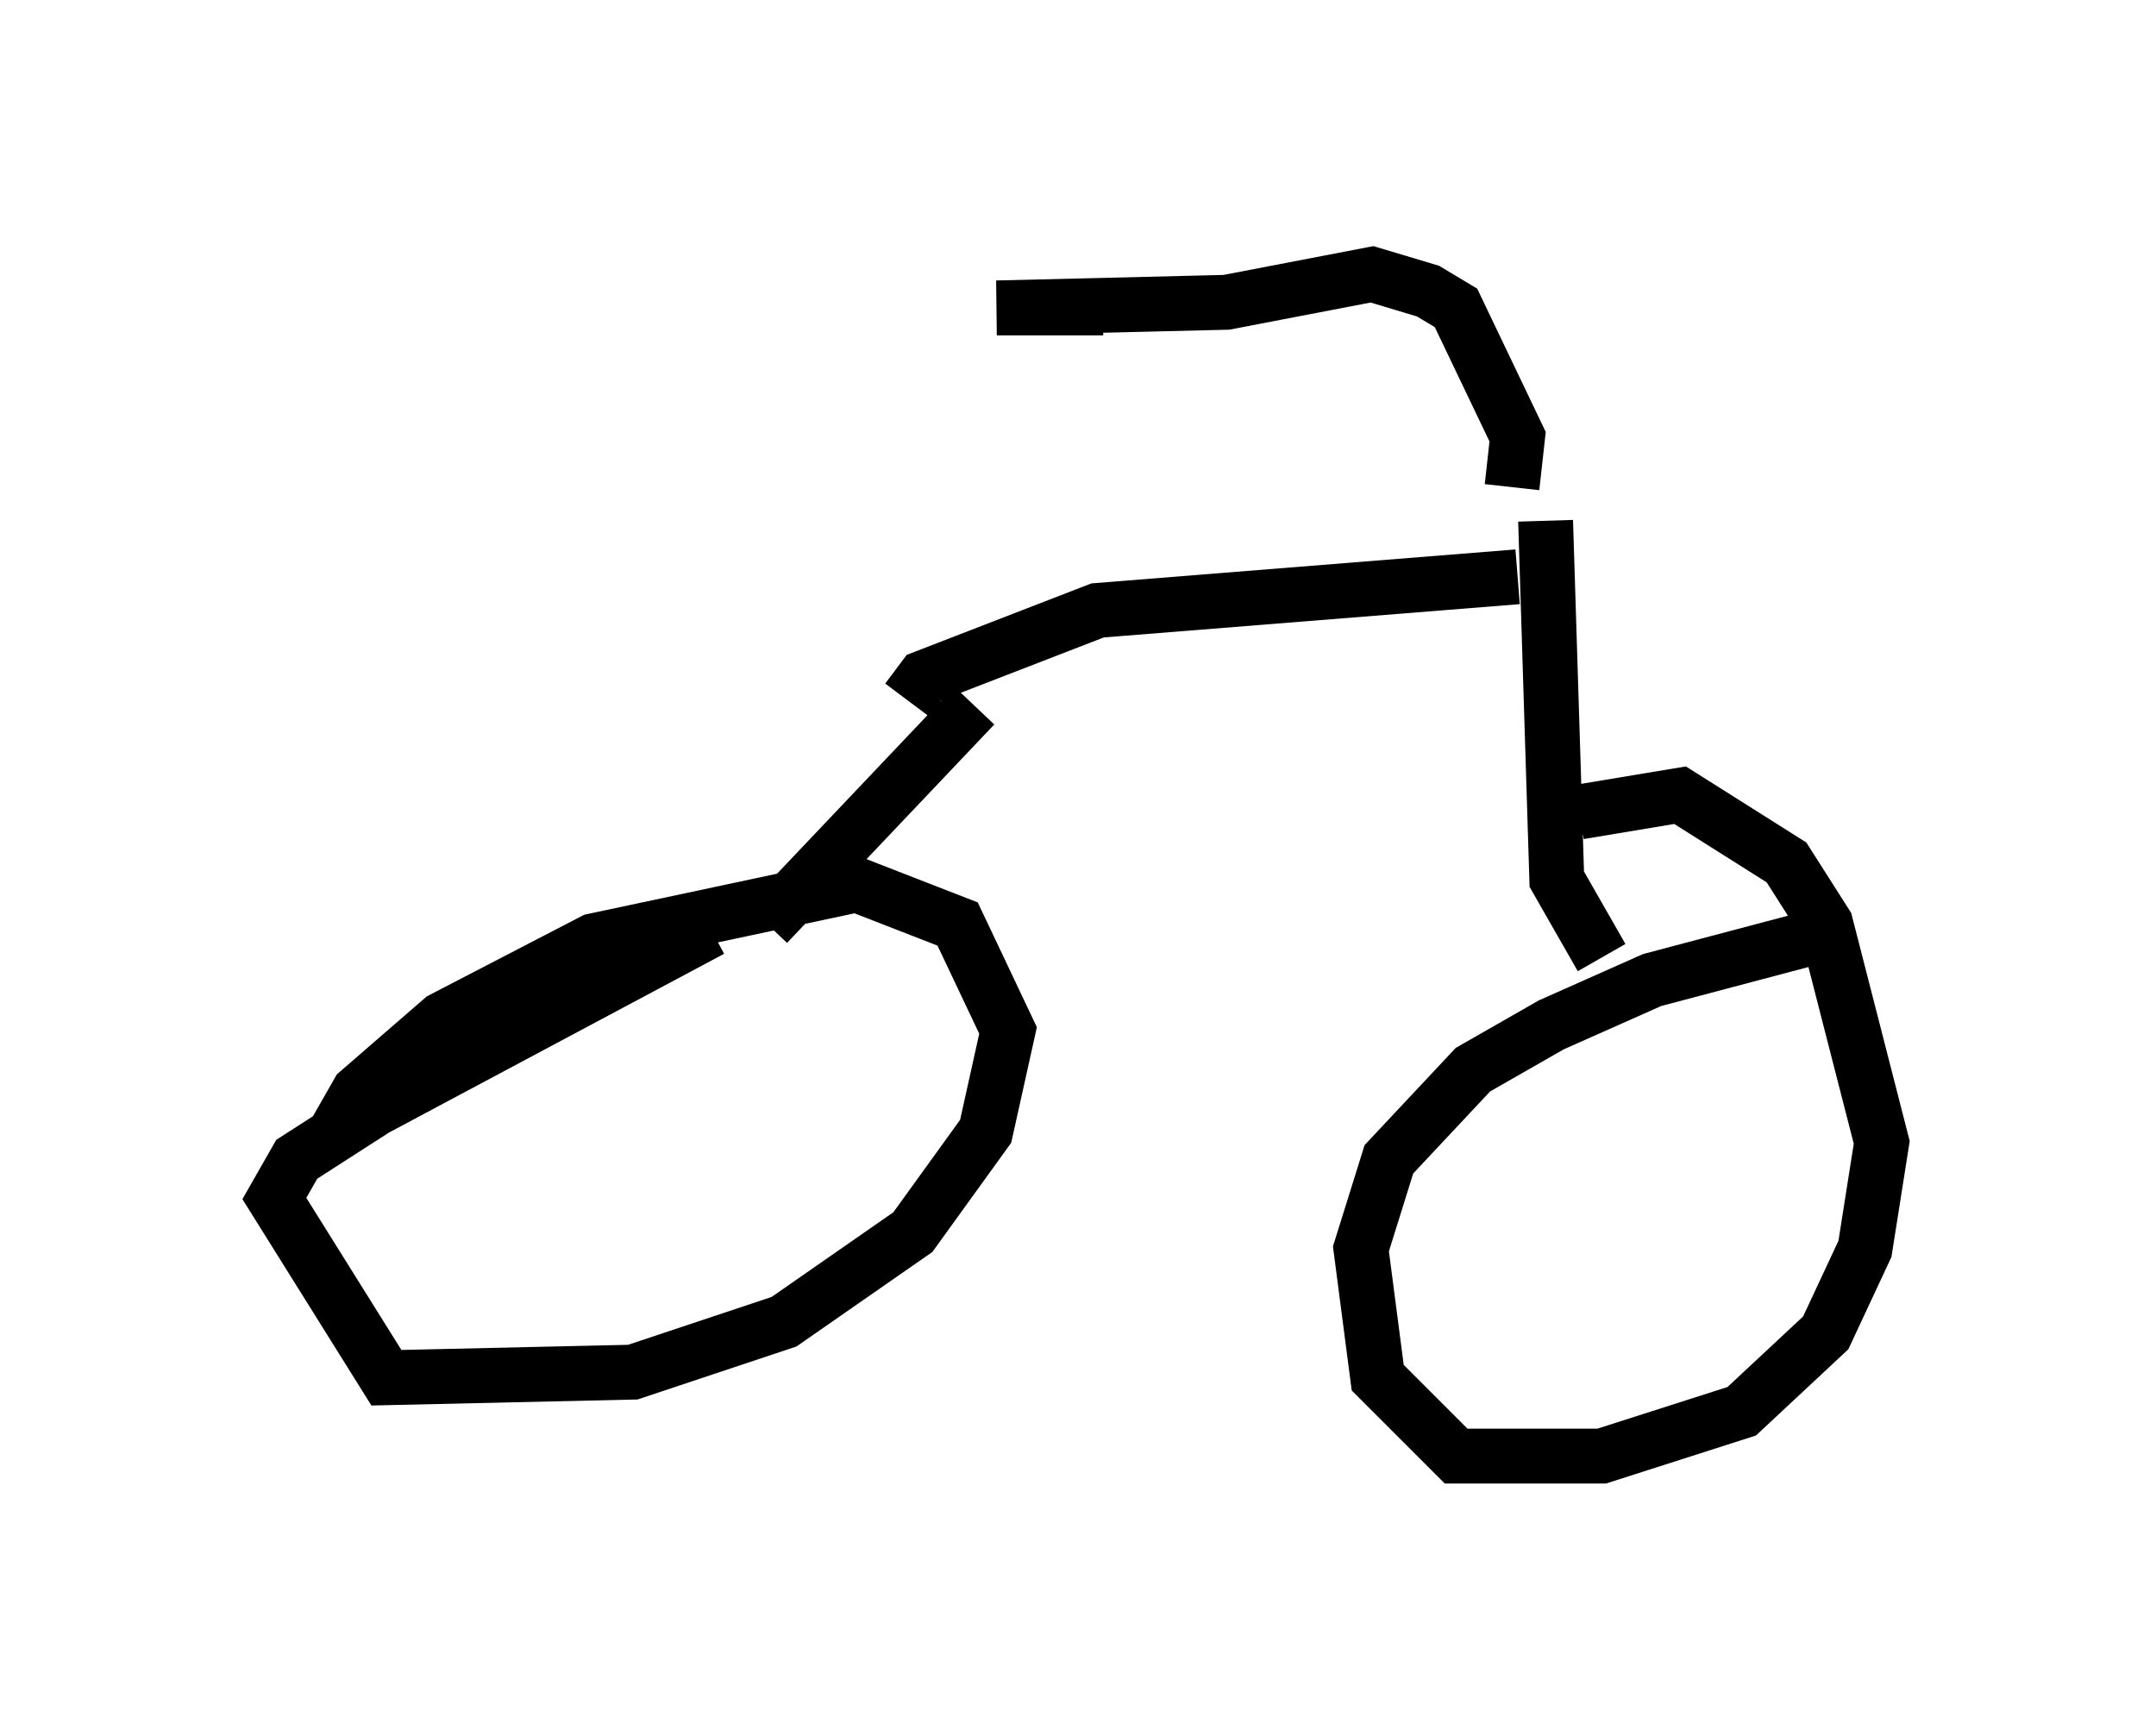 <?xml version="1.0" encoding="utf-8" ?>
<svg baseProfile="full" height="31.54" version="1.1" width="39.298" xmlns="http://www.w3.org/2000/svg" xmlns:ev="http://www.w3.org/2001/xml-events" xmlns:xlink="http://www.w3.org/1999/xlink"><defs /><rect fill="white" height="31.54" width="39.298" x="0" y="0" /><path d="M14.29, 16.638 m-1.327, 0.306 l-6.125, 3.267 -1.429, 0.919 l-0.408, 0.715 2.042, 3.267 l4.492, -0.102 2.756, -0.919 l2.348, -1.633 1.327, -1.838 l0.408, -1.838 -0.919, -1.94 l-1.838, -0.715 -4.798, 1.021 l-2.756, 1.429 -1.531, 1.327 l-0.408, 0.715 m27.461, -3.675 l-3.471, 0.919 -1.838, 0.817 l-1.429, 0.817 -1.531, 1.633 l-0.51, 1.633 0.306, 2.348 l1.429, 1.429 2.654, 0.0 l2.552, -0.817 1.531, -1.429 l0.715, -1.531 0.306, -1.94 l-1.021, -3.981 -0.715, -1.123 l-1.94, -1.225 -1.838, 0.306 m0.408, 2.654 l-0.817, -1.429 -0.204, -6.533 m-0.51, 1.021 l-7.656, 0.613 -3.165, 1.225 l-0.306, 0.408 m1.225, 0.102 l-3.777, 3.981 m13.577, -7.963 l0.102, -0.919 -1.123, -2.348 l-0.51, -0.306 -1.021, -0.306 l-2.654, 0.51 -4.185, 0.102 l1.94, 0.0 " fill="none" stroke="black" stroke-width="1" /></svg>